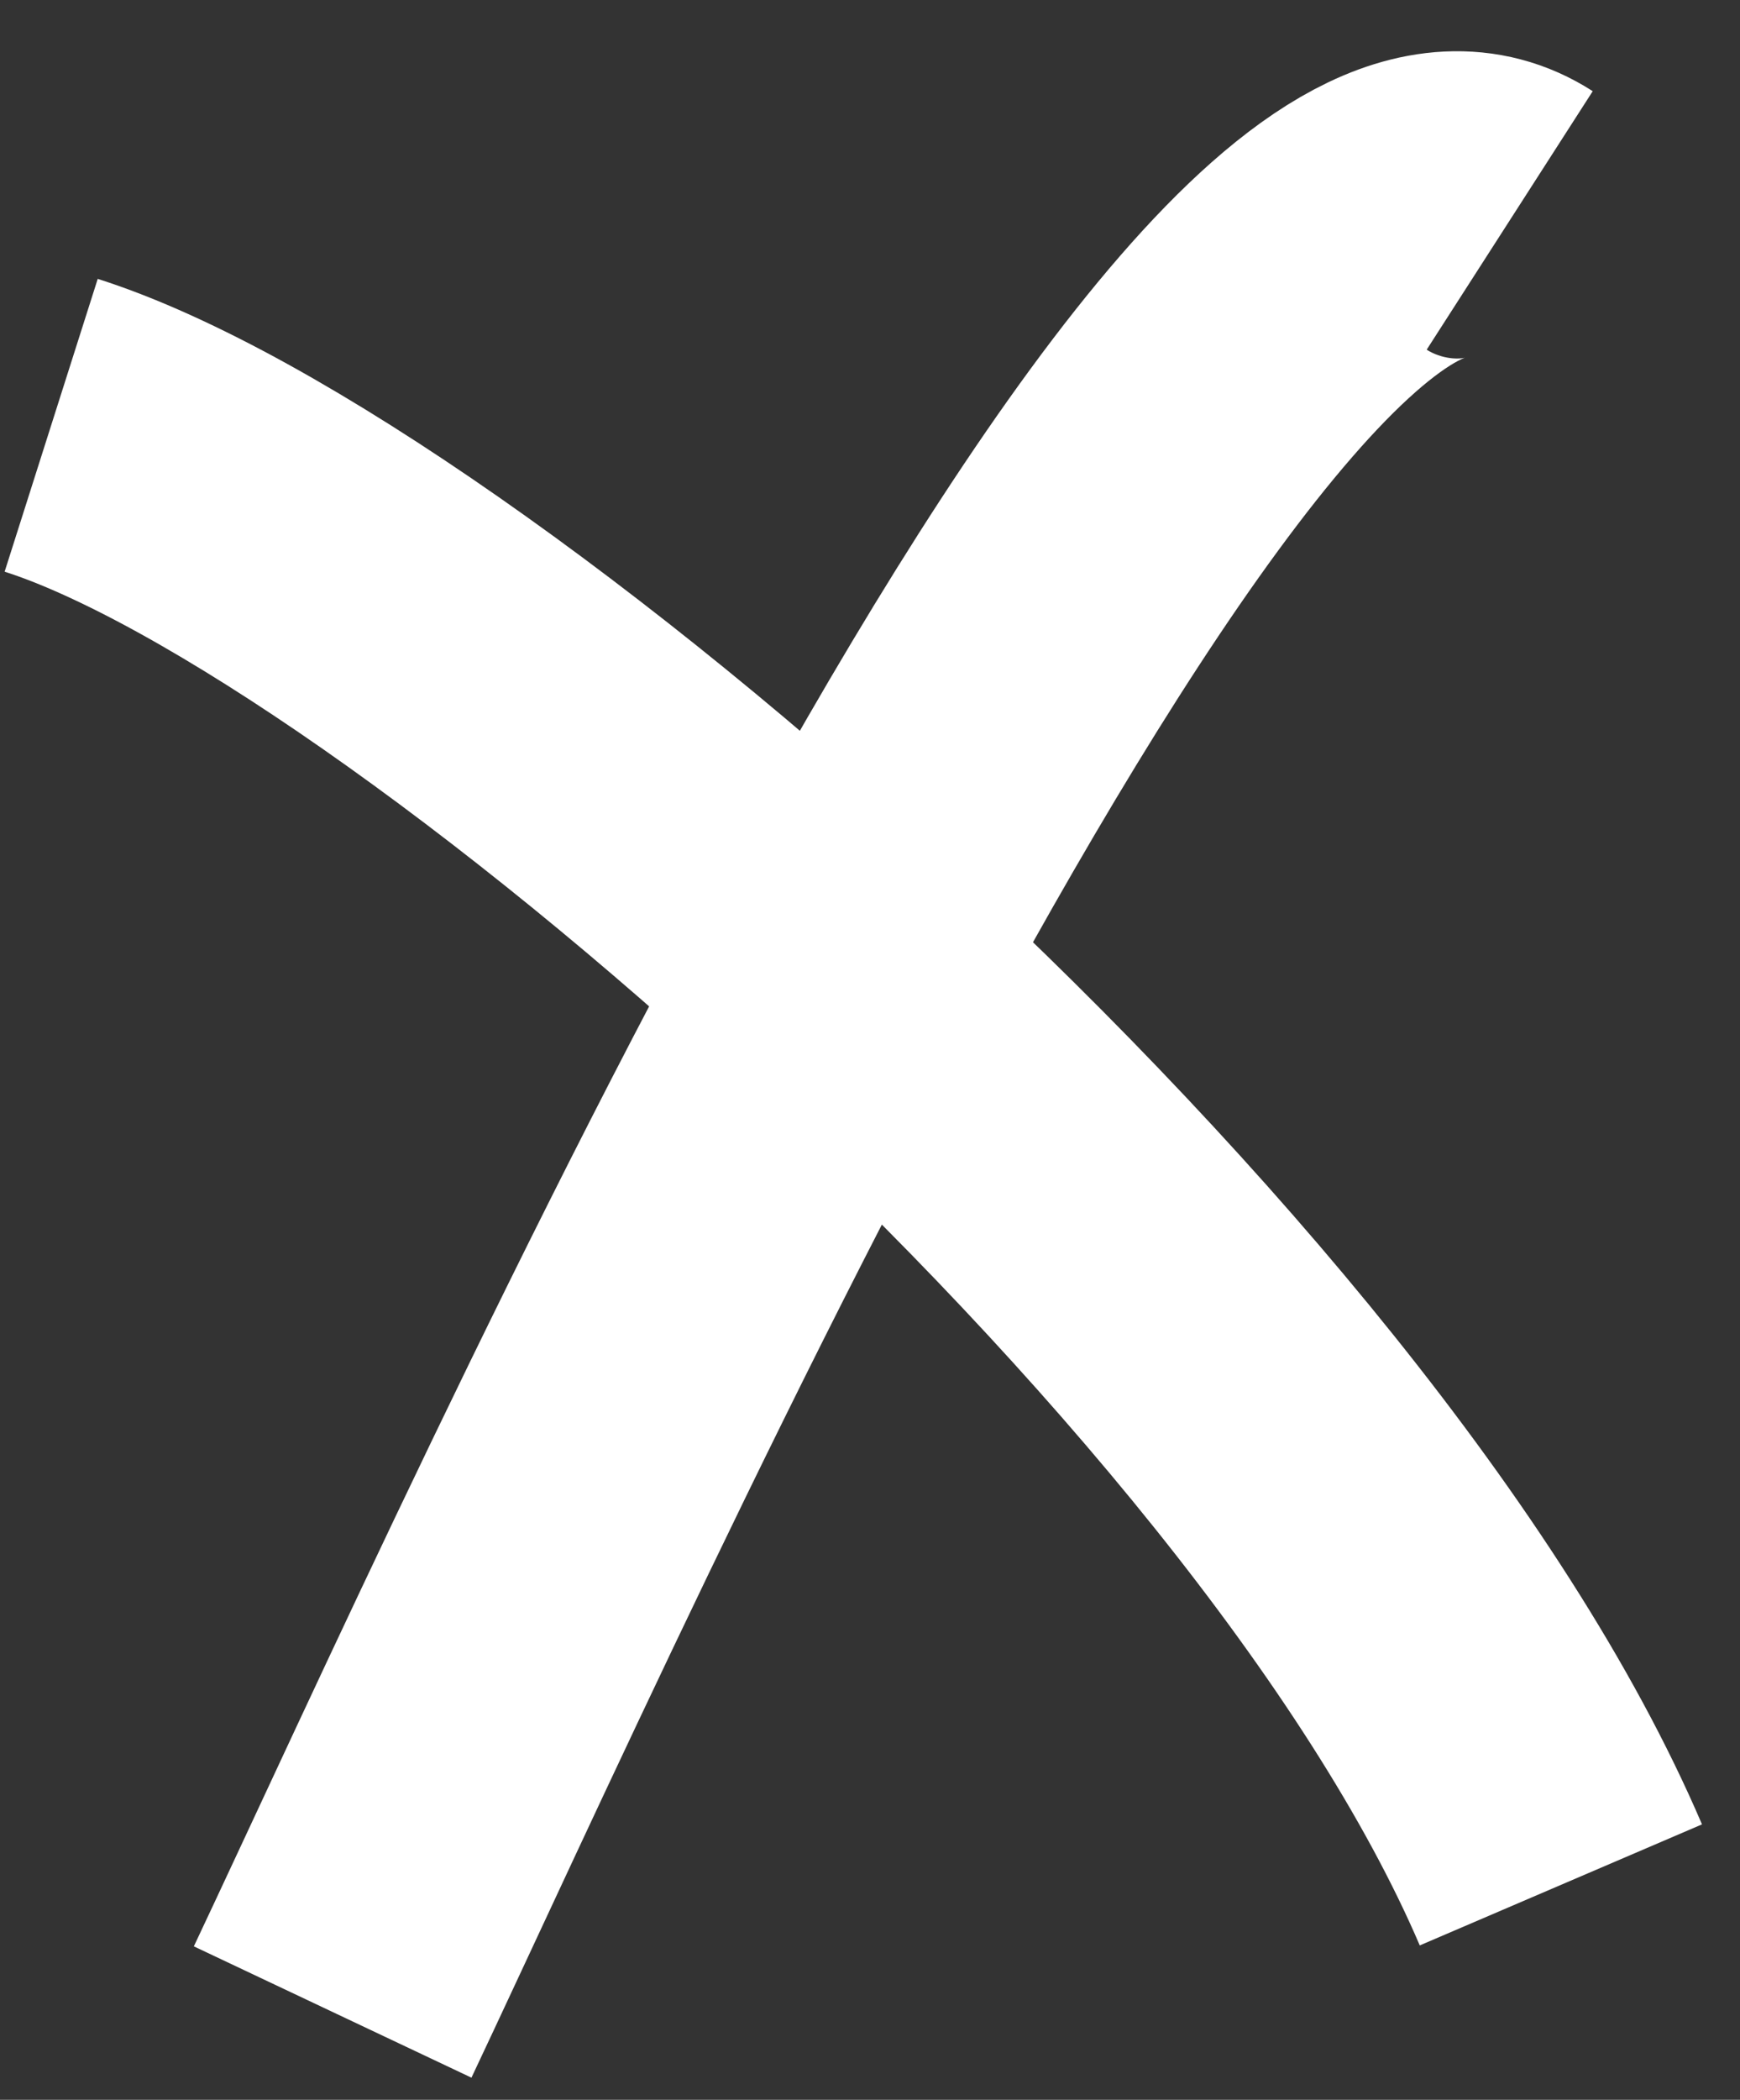 <svg width="34" height="41" viewBox="0 0 34 41" fill="none" xmlns="http://www.w3.org/2000/svg">
<rect x="0" y="0" width="34" height="41" fill="#333333" stroke="none"/>
<path d="M1 8.304C8.333 10.637 25.7 25.604 30.5 36.804" stroke="white" stroke-width="6"/>
<path d="M6.5 39.286C10.833 30.119 23.9 0.704 29.5 4.304" stroke="white" stroke-width="6"/>
</svg>
